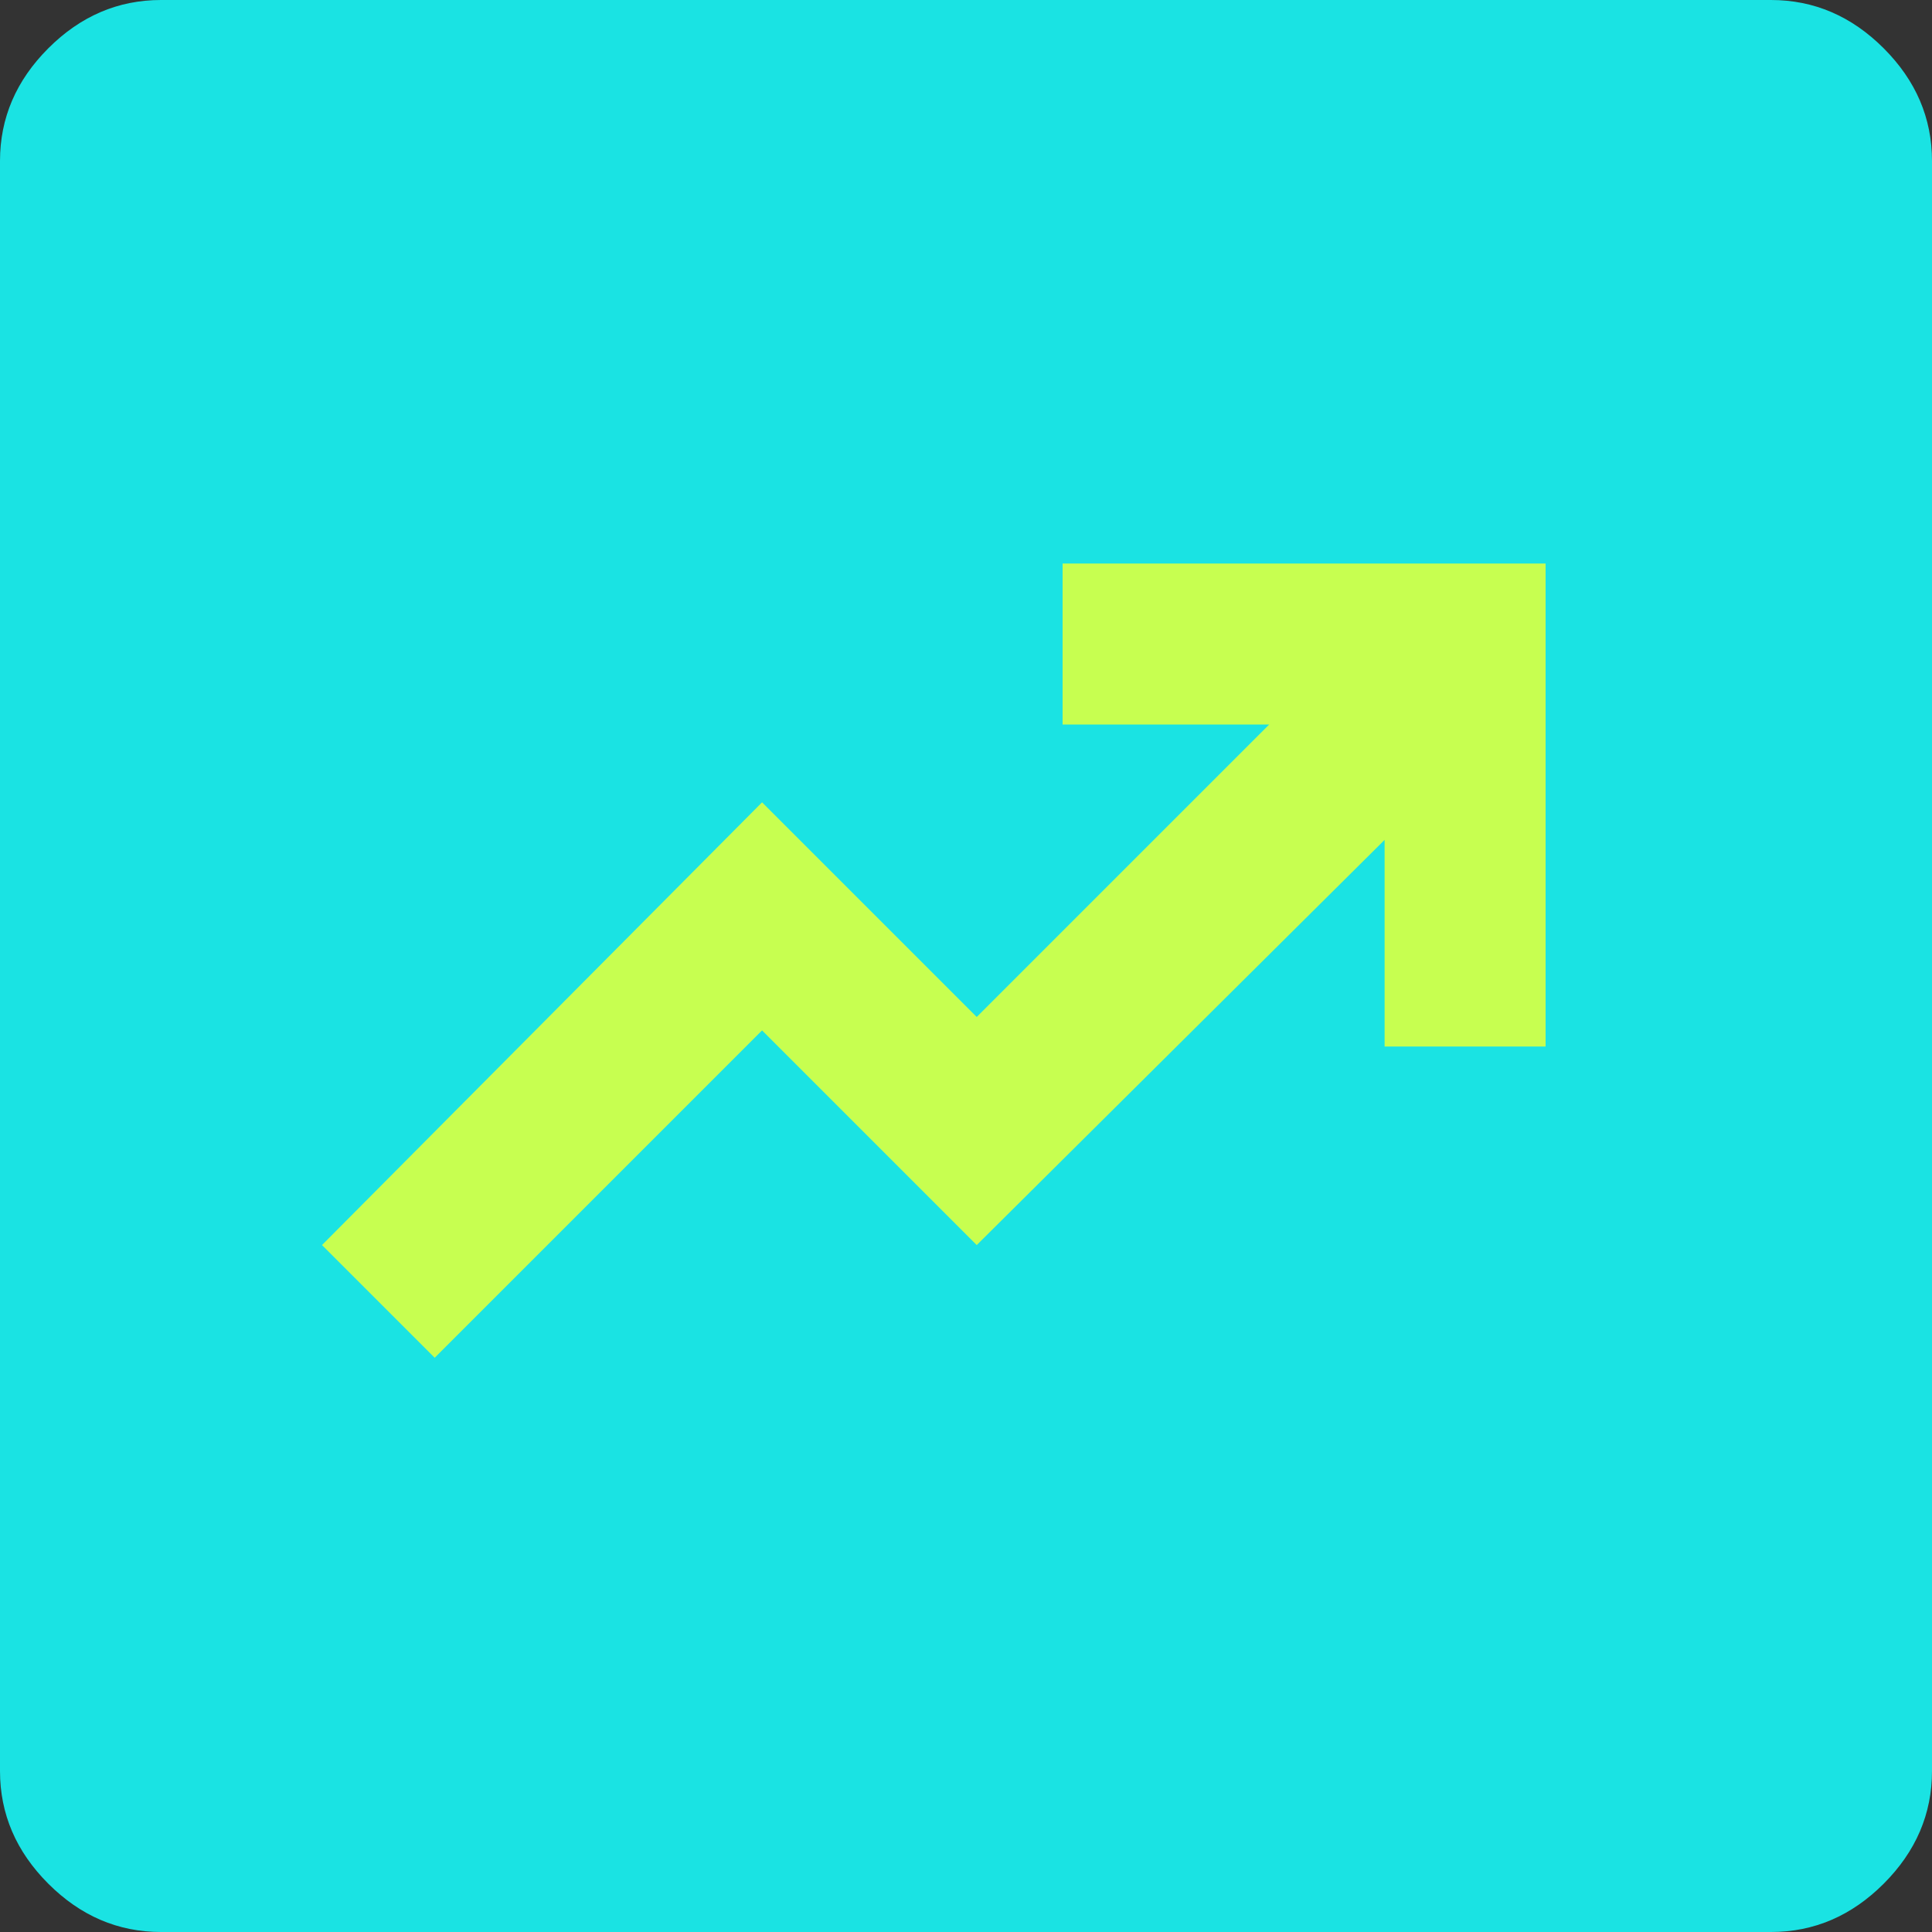 <svg width="36" height="36" viewBox="0 0 36 36" fill="none" xmlns="http://www.w3.org/2000/svg">
<rect x="0" y="0" width="36" height="36" fill="#333333" stroke="none"/>
<path d="M3 36C2.2 36 1.5 35.7 0.9 35.1C0.3 34.5 0 33.8 0 33V3C0 2.2 0.3 1.5 0.9 0.9C1.5 0.3 2.2 0 3 0H33C33.8 0 34.5 0.3 35.1 0.9C35.7 1.5 36 2.2 36 3V33C36 33.8 35.7 34.5 35.1 35.1C34.5 35.7 33.8 36 33 36H3Z" fill="#1AE3E3"/>
<path d="M8.1 25.3L14.2 19.2L18.2 23.2L25.8 15.65V19.5H28.8V10.5H19.8V13.5H23.65L18.2 18.95L14.2 14.95L6 23.2L8.1 25.3Z" fill="#C7FF50"/>
</svg>
